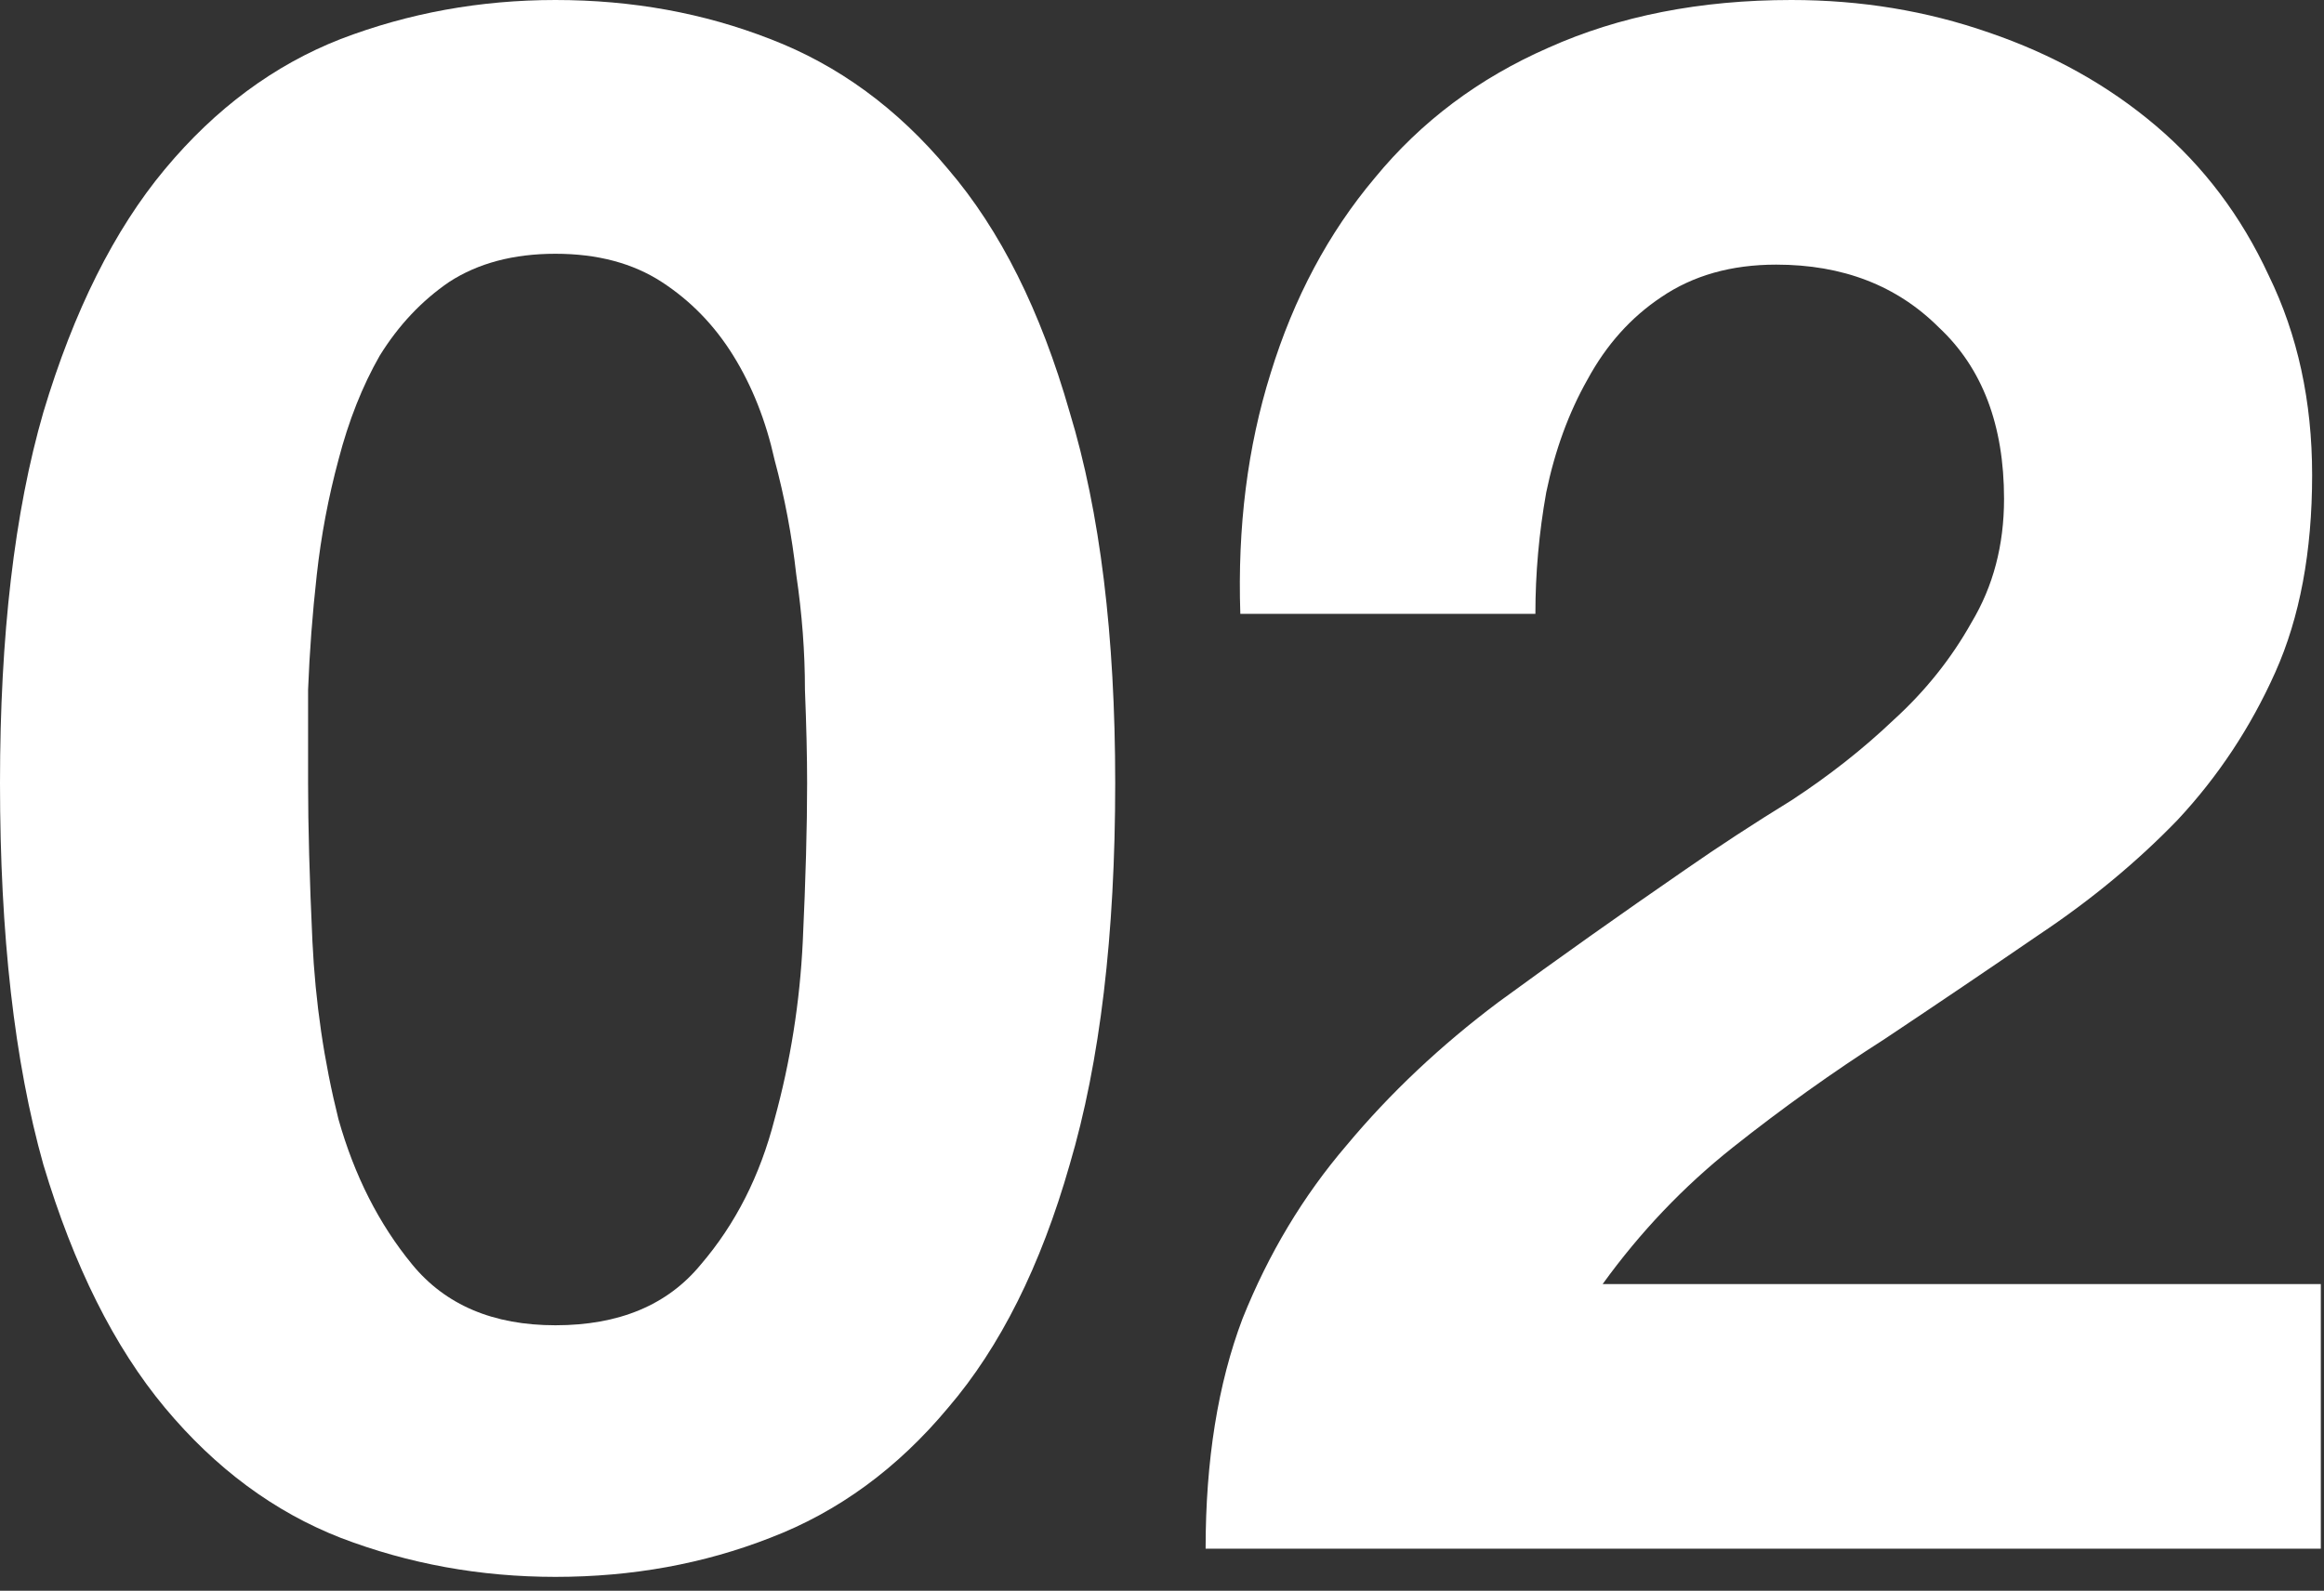 <svg width="111" height="76" viewBox="0 0 111 76" fill="none" xmlns="http://www.w3.org/2000/svg">
<rect x="0" y="0" width="111" height="76" fill="#333333" stroke="none"/>
<path d="M14.715 37.41C14.715 36.166 14.715 34.681 14.715 32.954C14.784 31.158 14.922 29.327 15.13 27.462C15.337 25.596 15.682 23.765 16.166 21.969C16.65 20.104 17.306 18.446 18.135 16.995C19.033 15.544 20.138 14.37 21.451 13.472C22.833 12.574 24.525 12.124 26.529 12.124C28.532 12.124 30.225 12.574 31.607 13.472C32.988 14.37 34.128 15.544 35.026 16.995C35.925 18.446 36.581 20.104 36.995 21.969C37.479 23.765 37.824 25.596 38.032 27.462C38.308 29.327 38.446 31.158 38.446 32.954C38.515 34.681 38.55 36.166 38.55 37.41C38.55 39.482 38.481 42.004 38.343 44.975C38.204 47.876 37.755 50.709 36.995 53.472C36.304 56.167 35.13 58.481 33.472 60.415C31.883 62.35 29.569 63.317 26.529 63.317C23.558 63.317 21.278 62.35 19.689 60.415C18.1 58.481 16.926 56.167 16.166 53.472C15.475 50.709 15.061 47.876 14.922 44.975C14.784 42.004 14.715 39.482 14.715 37.41ZM0 37.41C0 44.664 0.691 50.743 2.073 55.648C3.523 60.484 5.458 64.353 7.876 67.255C10.294 70.156 13.092 72.229 16.27 73.472C19.517 74.716 22.936 75.338 26.529 75.338C30.19 75.338 33.61 74.716 36.788 73.472C40.035 72.229 42.868 70.156 45.286 67.255C47.773 64.353 49.707 60.484 51.089 55.648C52.54 50.743 53.265 44.664 53.265 37.41C53.265 30.363 52.54 24.456 51.089 19.689C49.707 14.853 47.773 10.985 45.286 8.083C42.868 5.181 40.035 3.109 36.788 1.865C33.61 0.622 30.19 0 26.529 0C22.936 0 19.517 0.622 16.27 1.865C13.092 3.109 10.294 5.181 7.876 8.083C5.458 10.985 3.523 14.853 2.073 19.689C0.691 24.456 0 30.363 0 37.41Z" fill="white"/>
<path d="M59.241 29.327H73.334C73.334 27.392 73.507 25.458 73.852 23.524C74.267 21.52 74.923 19.724 75.821 18.135C76.719 16.477 77.894 15.164 79.344 14.197C80.864 13.161 82.695 12.643 84.837 12.643C88.015 12.643 90.606 13.644 92.609 15.648C94.681 17.582 95.718 20.311 95.718 23.834C95.718 26.045 95.2 28.014 94.163 29.741C93.196 31.468 91.953 33.023 90.433 34.405C88.982 35.786 87.358 37.064 85.562 38.239C83.766 39.344 82.073 40.45 80.484 41.555C77.376 43.697 74.405 45.804 71.572 47.876C68.809 49.949 66.391 52.229 64.318 54.716C62.246 57.134 60.588 59.897 59.344 63.006C58.17 66.115 57.583 69.776 57.583 73.991H110.848V61.348H76.547C78.343 58.861 80.415 56.685 82.764 54.819C85.113 52.954 87.531 51.227 90.018 49.638C92.505 47.98 94.958 46.322 97.376 44.664C99.863 43.006 102.074 41.175 104.008 39.172C105.942 37.099 107.497 34.75 108.671 32.125C109.846 29.5 110.433 26.356 110.433 22.695C110.433 19.171 109.742 15.993 108.36 13.161C107.048 10.328 105.252 7.945 102.972 6.01C100.692 4.076 98.032 2.591 94.992 1.554C92.022 0.518 88.878 0 85.562 0C81.21 0 77.341 0.76 73.956 2.28C70.64 3.731 67.876 5.803 65.666 8.498C63.455 11.123 61.797 14.232 60.691 17.824C59.586 21.347 59.102 25.182 59.241 29.327Z" fill="white"/>
</svg>
